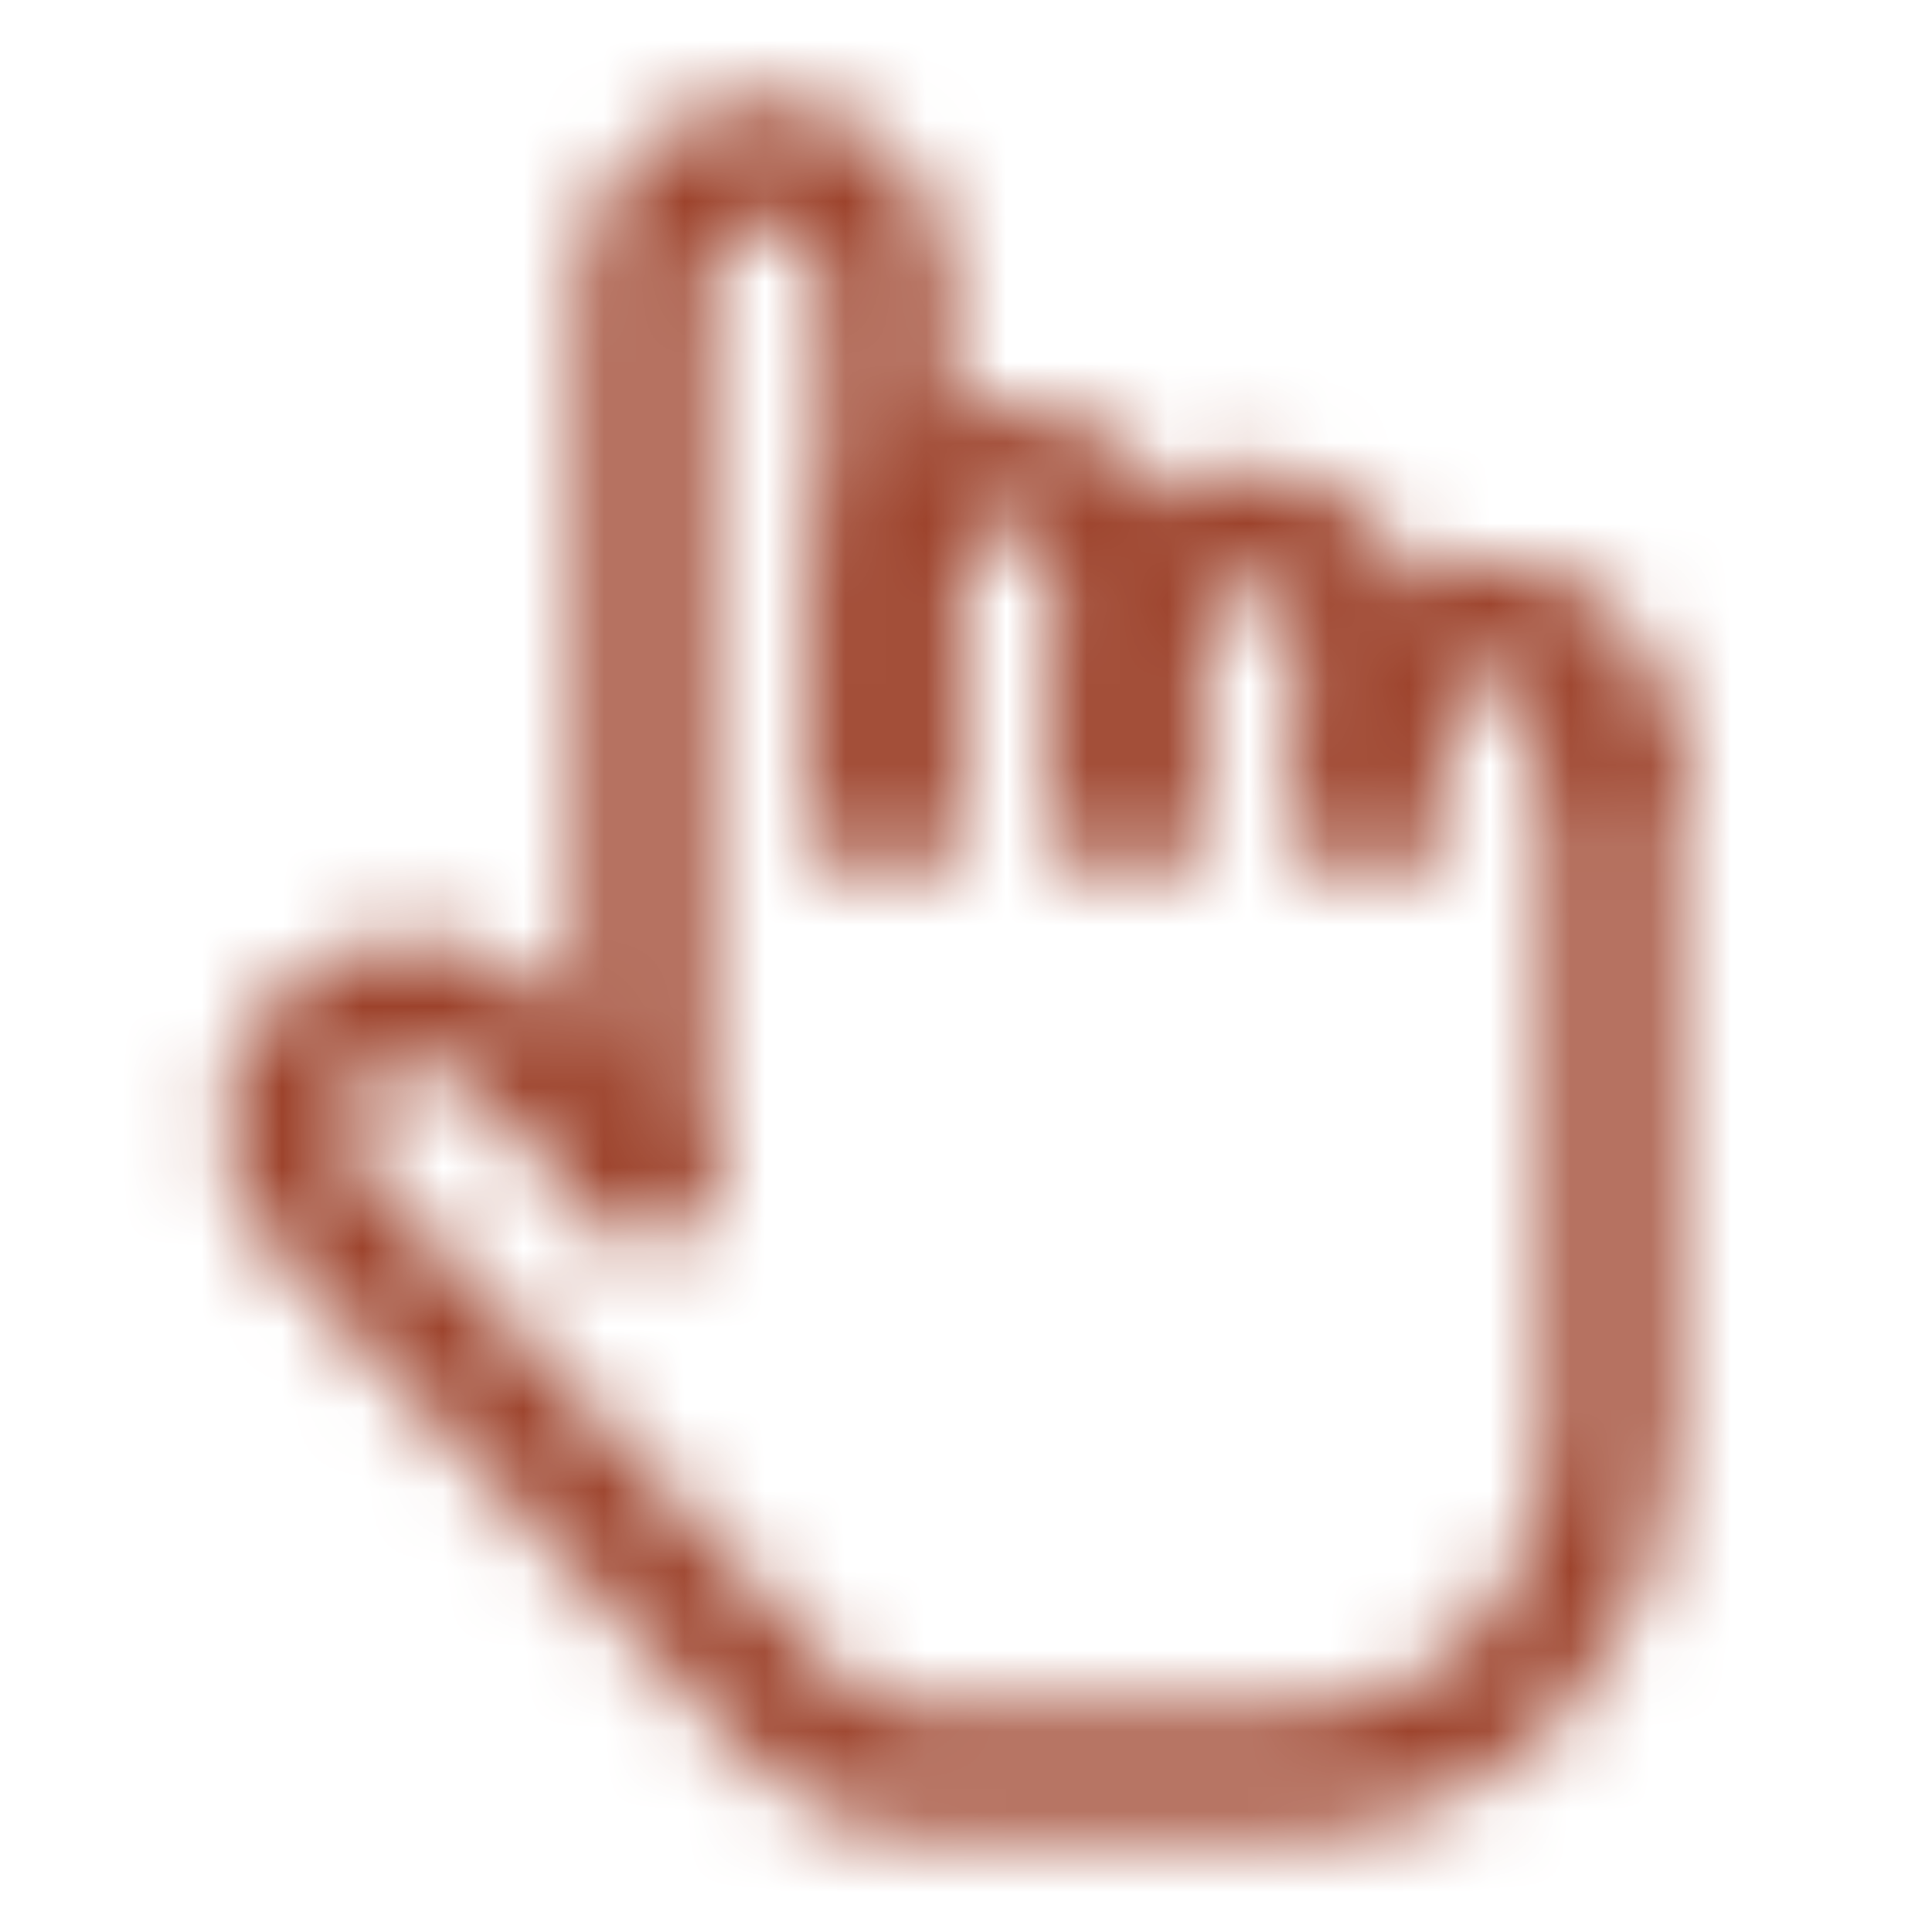 <svg width="24" height="24" viewBox="0 0 24 24" fill="none" xmlns="http://www.w3.org/2000/svg">
<mask id="mask0_341_2568" style="mask-type:alpha" maskUnits="userSpaceOnUse" x="0" y="0" width="24" height="24">
<path d="M8 14.572L6.177 12.835C5.535 12.224 4.513 12.271 3.93 12.938V12.938C3.402 13.541 3.417 14.445 3.965 15.03L9.907 21.368C10.286 21.771 10.813 22 11.366 22C12.45 22 14.234 22 16 22C18.4 22 20 20 20 18C20 18 20 18 20 18C20 18 20 11.143 20 9.429" stroke="#161616" stroke-width="1.5" stroke-linecap="round" stroke-linejoin="round"/>
<path d="M17 10C17 10 17 9.874 17 9.428C17 7.142 20 7.142 20 9.428" stroke="#161616" stroke-width="1.5" stroke-linecap="round" stroke-linejoin="round"/>
<path d="M14 10C14 10 14 9.178 14 8.286C14 6 17 6 17 8.286C17 8.509 17 9.205 17 9.428C17 9.875 17 10 17 10" stroke="#161616" stroke-width="1.5" stroke-linecap="round" stroke-linejoin="round"/>
<path d="M11 10C11 10 11 8.616 11 7.5C11 5.215 14 5.215 14 7.5C14 7.5 14 7.5 14 7.5C14 7.5 14 8.063 14 8.286C14 9.179 14 10 14 10" stroke="#161616" stroke-width="1.5" stroke-linecap="round" stroke-linejoin="round"/>
<path d="M8 14.571V3.5C8 2.672 8.672 2 9.5 2V2C10.328 2 11 2.671 11 3.499C11 4.69 11 6.342 11 7.5C11 8.616 11 10 11 10" stroke="#161616" stroke-width="1.5" stroke-linecap="round" stroke-linejoin="round"/>
</mask>
<g mask="url(#mask0_341_2568)">
<rect width="24" height="24" fill="#9D432C"/>
</g>
</svg>

